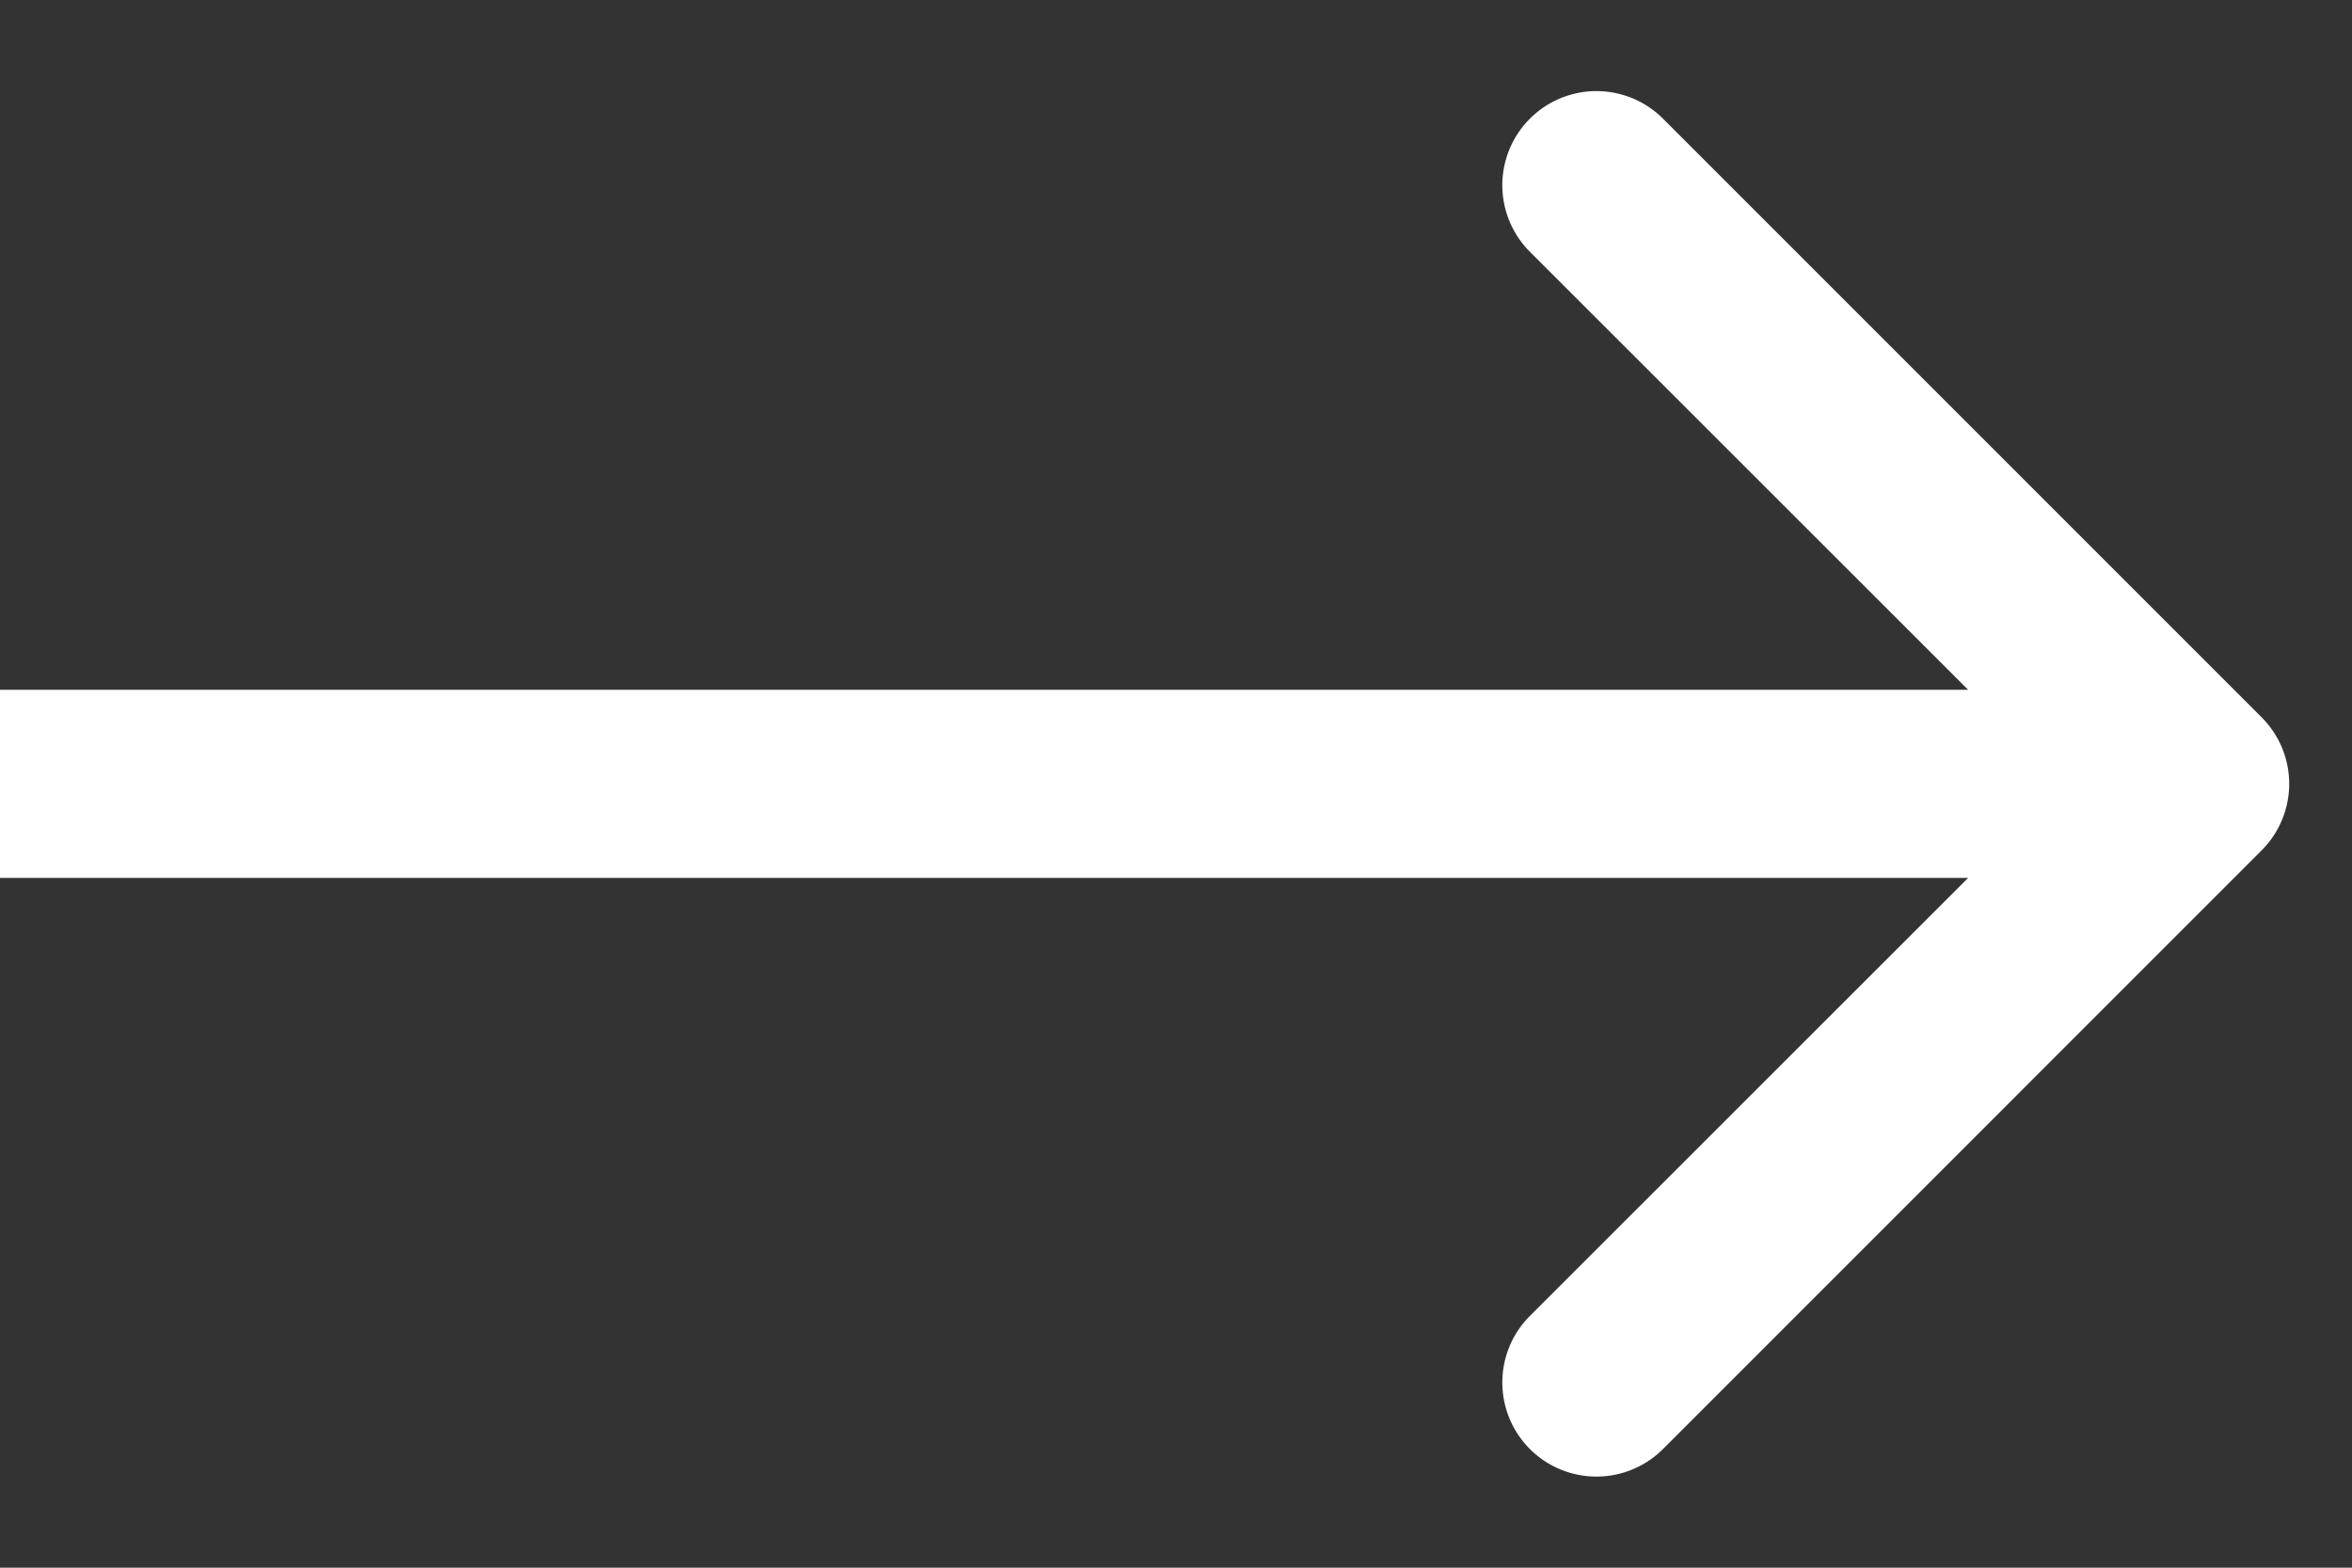 <svg width="15" height="10" fill="none" xmlns="http://www.w3.org/2000/svg"><rect width="100%" height="100%" fill="#333333" stroke="none"/><path d="M14.424 5.424a.6.6 0 000-.848L10.606.757a.6.6 0 00-.849.849L13.152 5 9.757 8.394a.6.6 0 10.849.849l3.818-3.819zM0 5.6h14V4.4H0v1.2z" fill="#fff"/></svg>